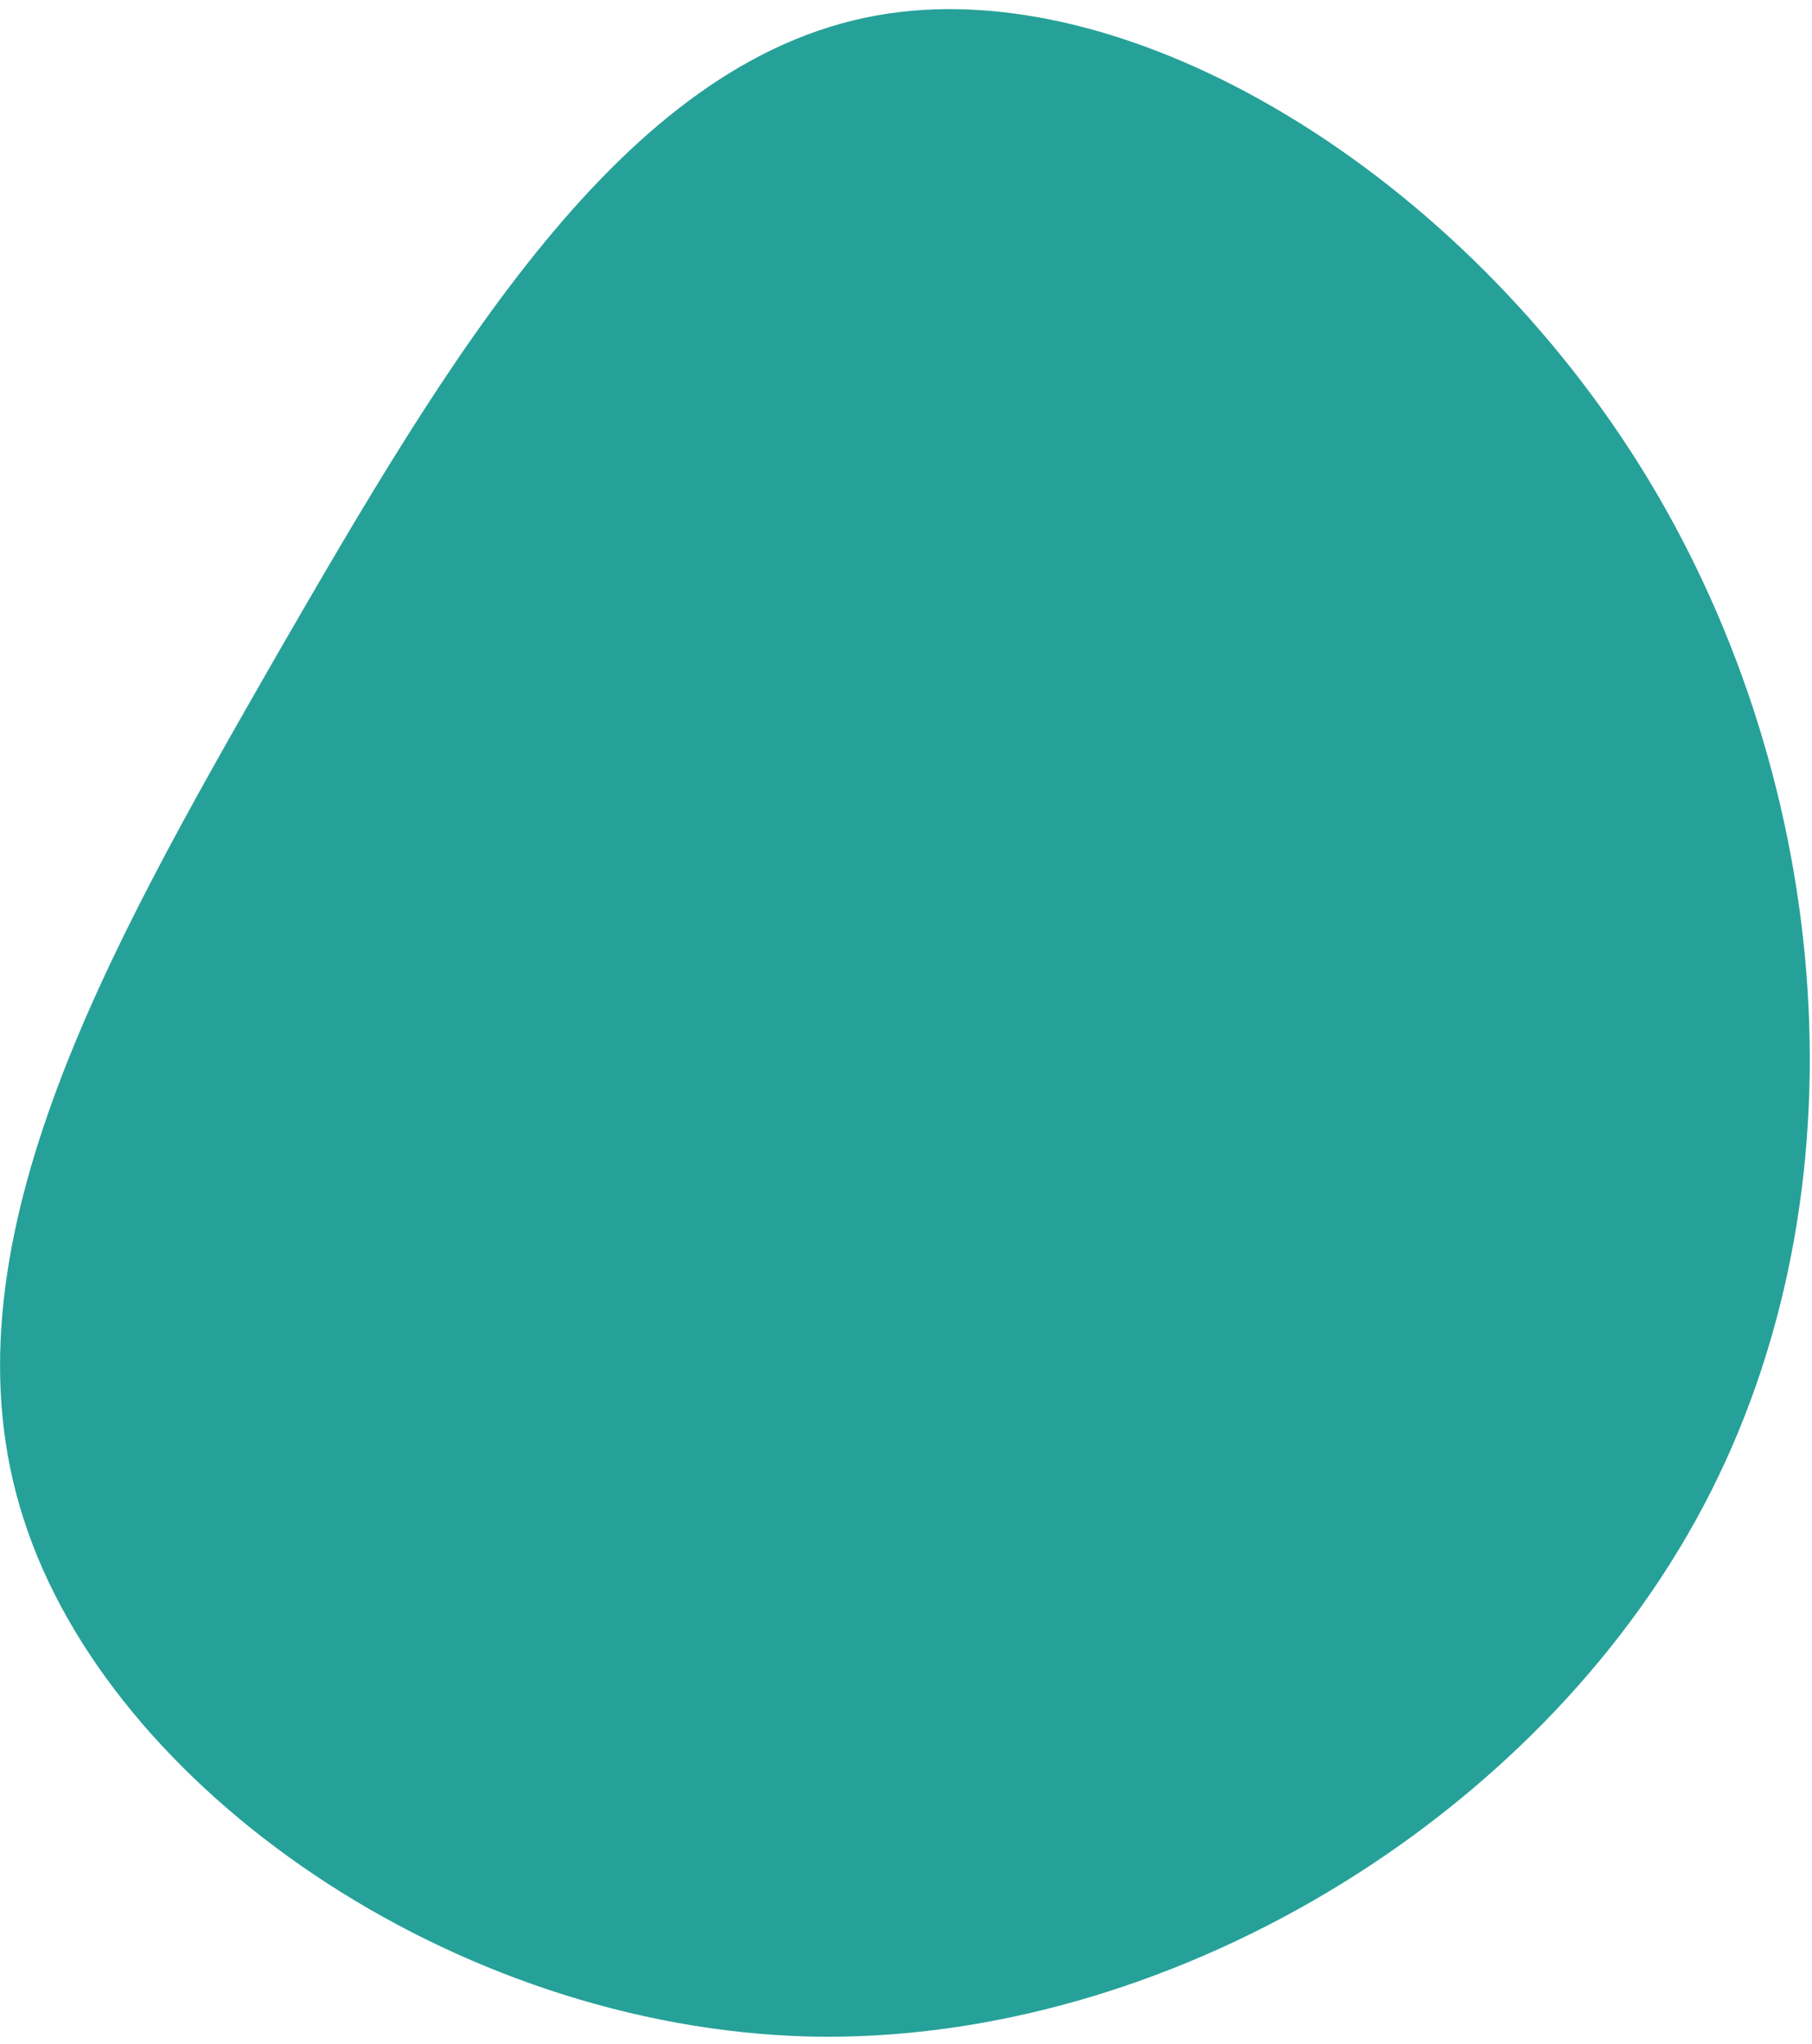 <svg xmlns="http://www.w3.org/2000/svg" width="125" height="141" viewBox="0 0 125 141"><g><g><path fill="#26a199" d="M113.675 33.013c12.772 21.075 15.327 49.175 3.831 70.888-11.495 21.714-37.132 37.132-61.674 36.585C31.2 139.847 7.57 123.334 1.64 104.814c-6.022-18.52 5.656-39.048 17.425-59.576C30.925 24.71 42.877 4.274 60.395 1.081c17.425-3.193 40.507 10.857 53.28 31.932z"/></g></g></svg>